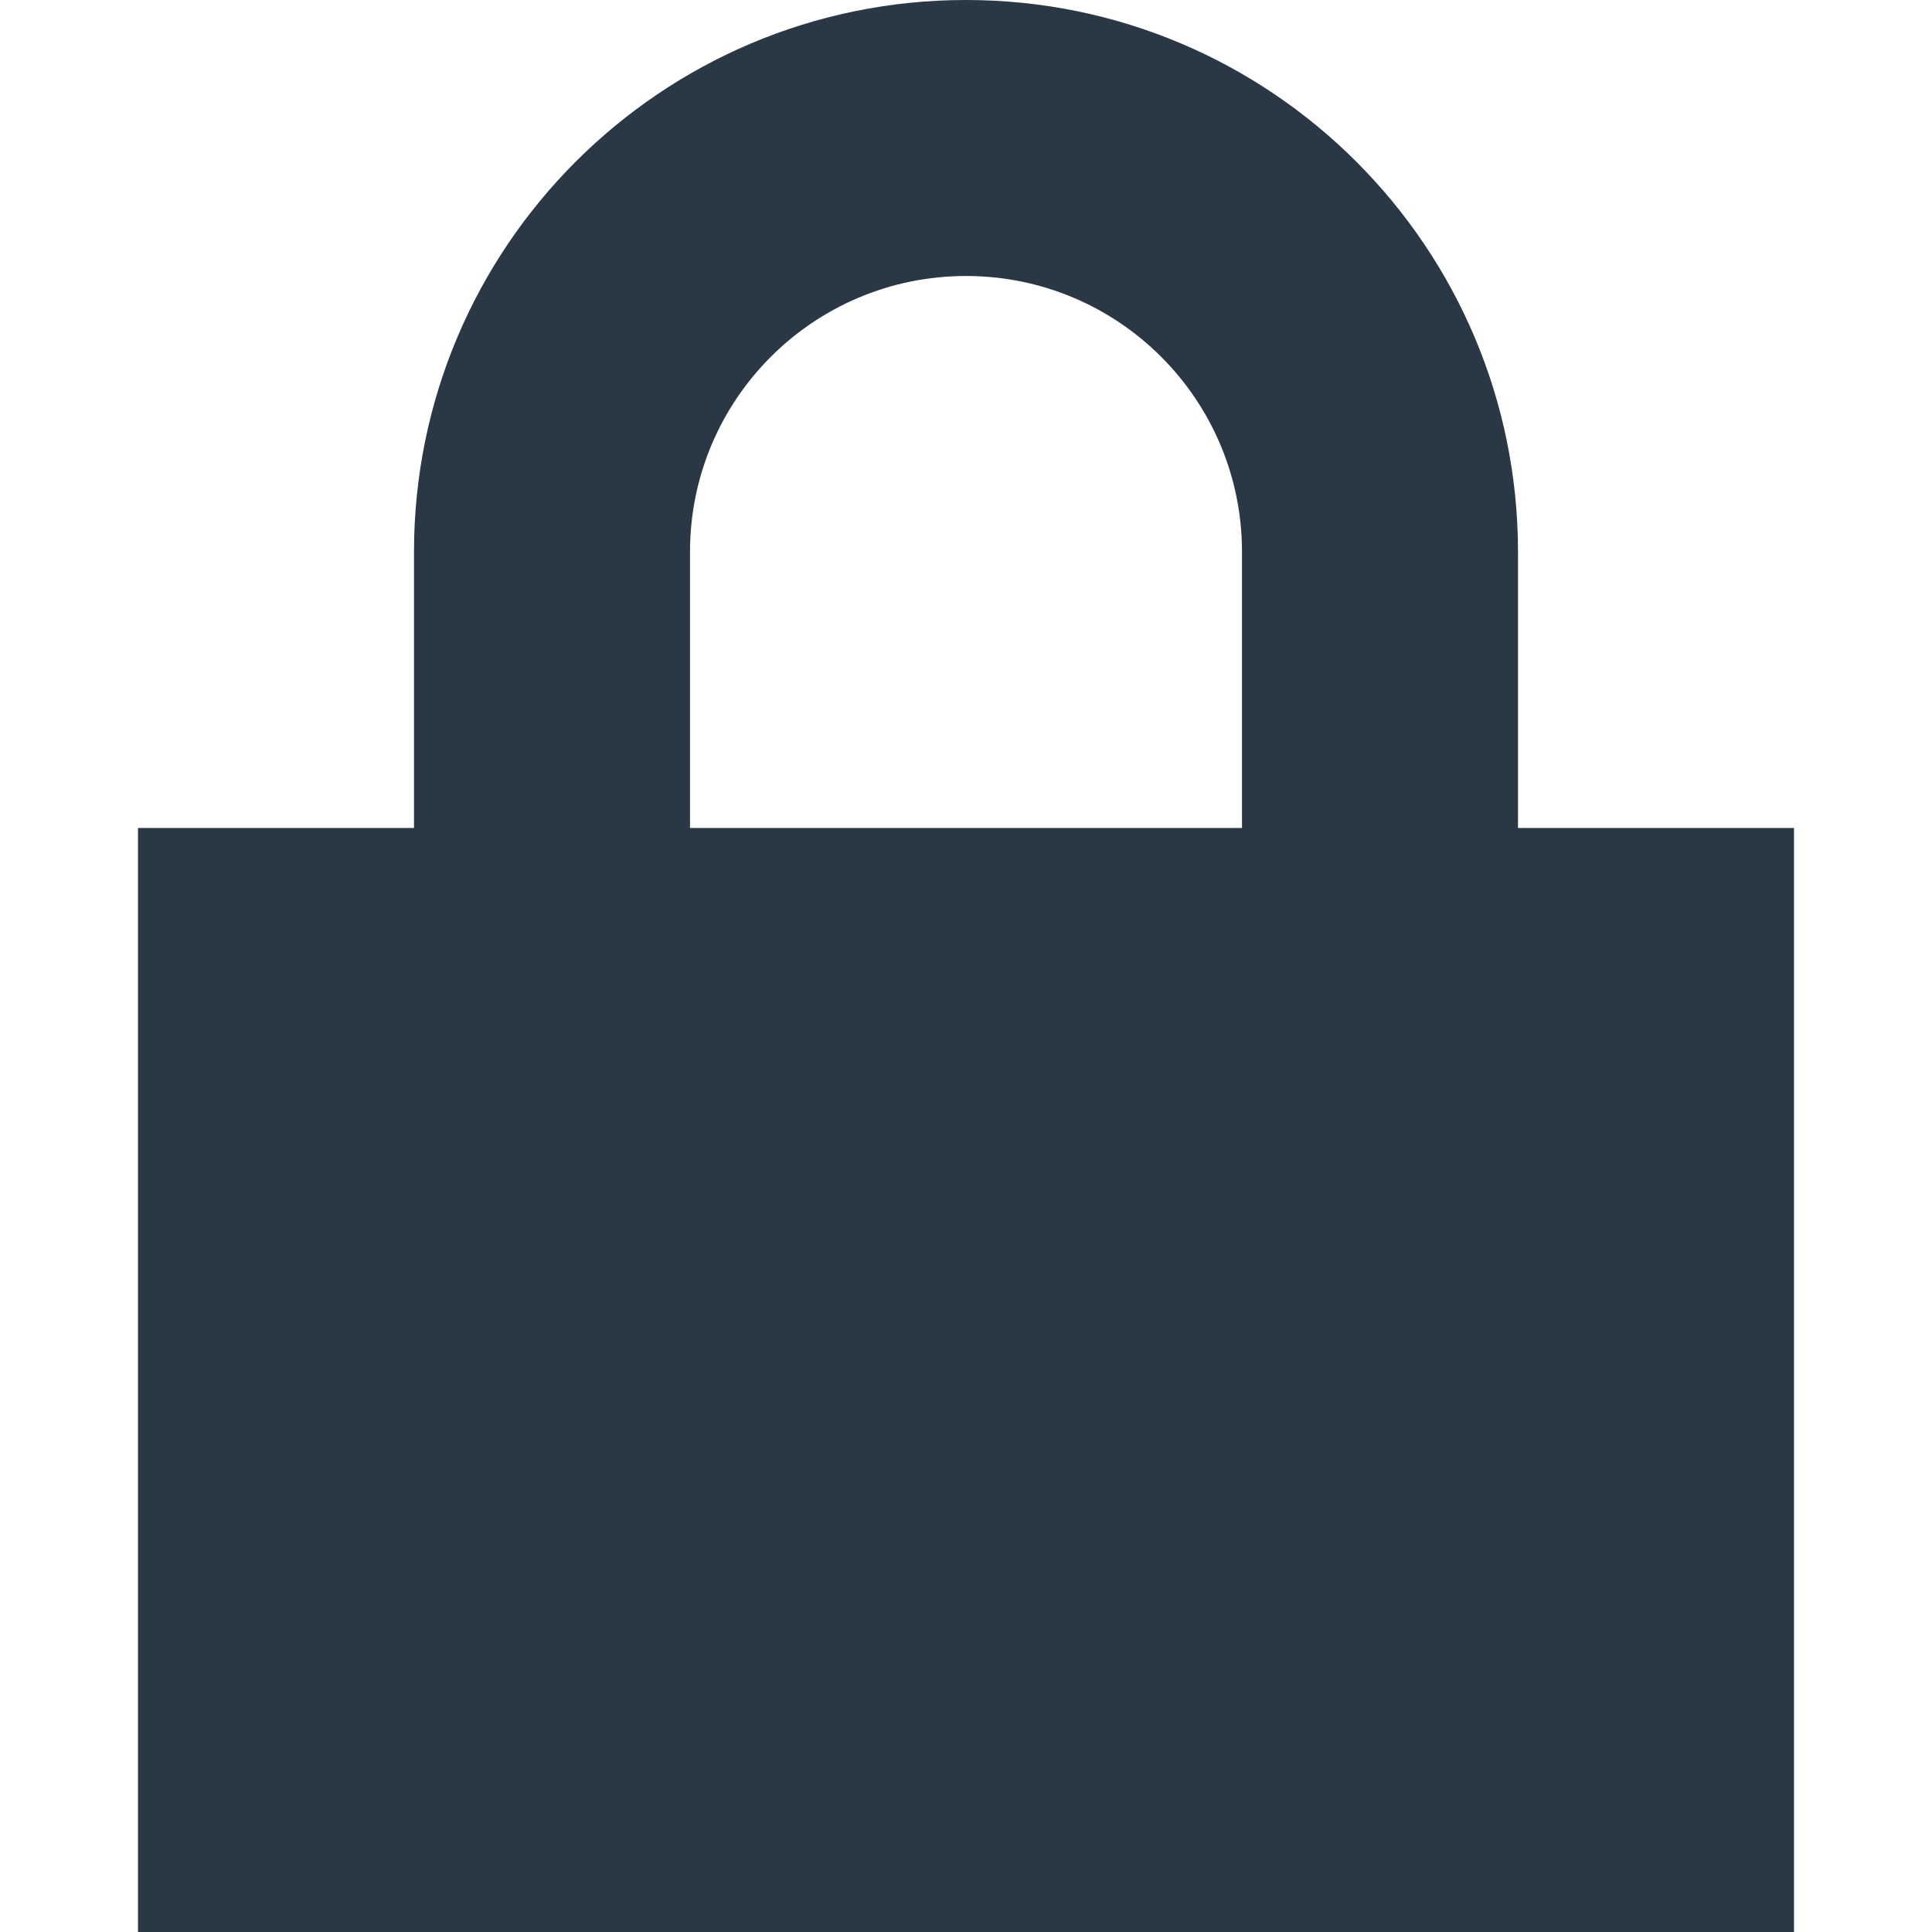 <svg width="14" height="14" version="1.1" viewBox="0 0 14 14" xmlns="http://www.w3.org/2000/svg"><path d="m3 4c0-2.209 1.791-4 4-4s4 1.791 4 4v2h2v8h-12v-8h2zm2 0v2h4v-2c0-1.105-0.895-2-2-2s-2 0.895-2 2z" fill="#2a3744" fill-rule="evenodd"/></svg>